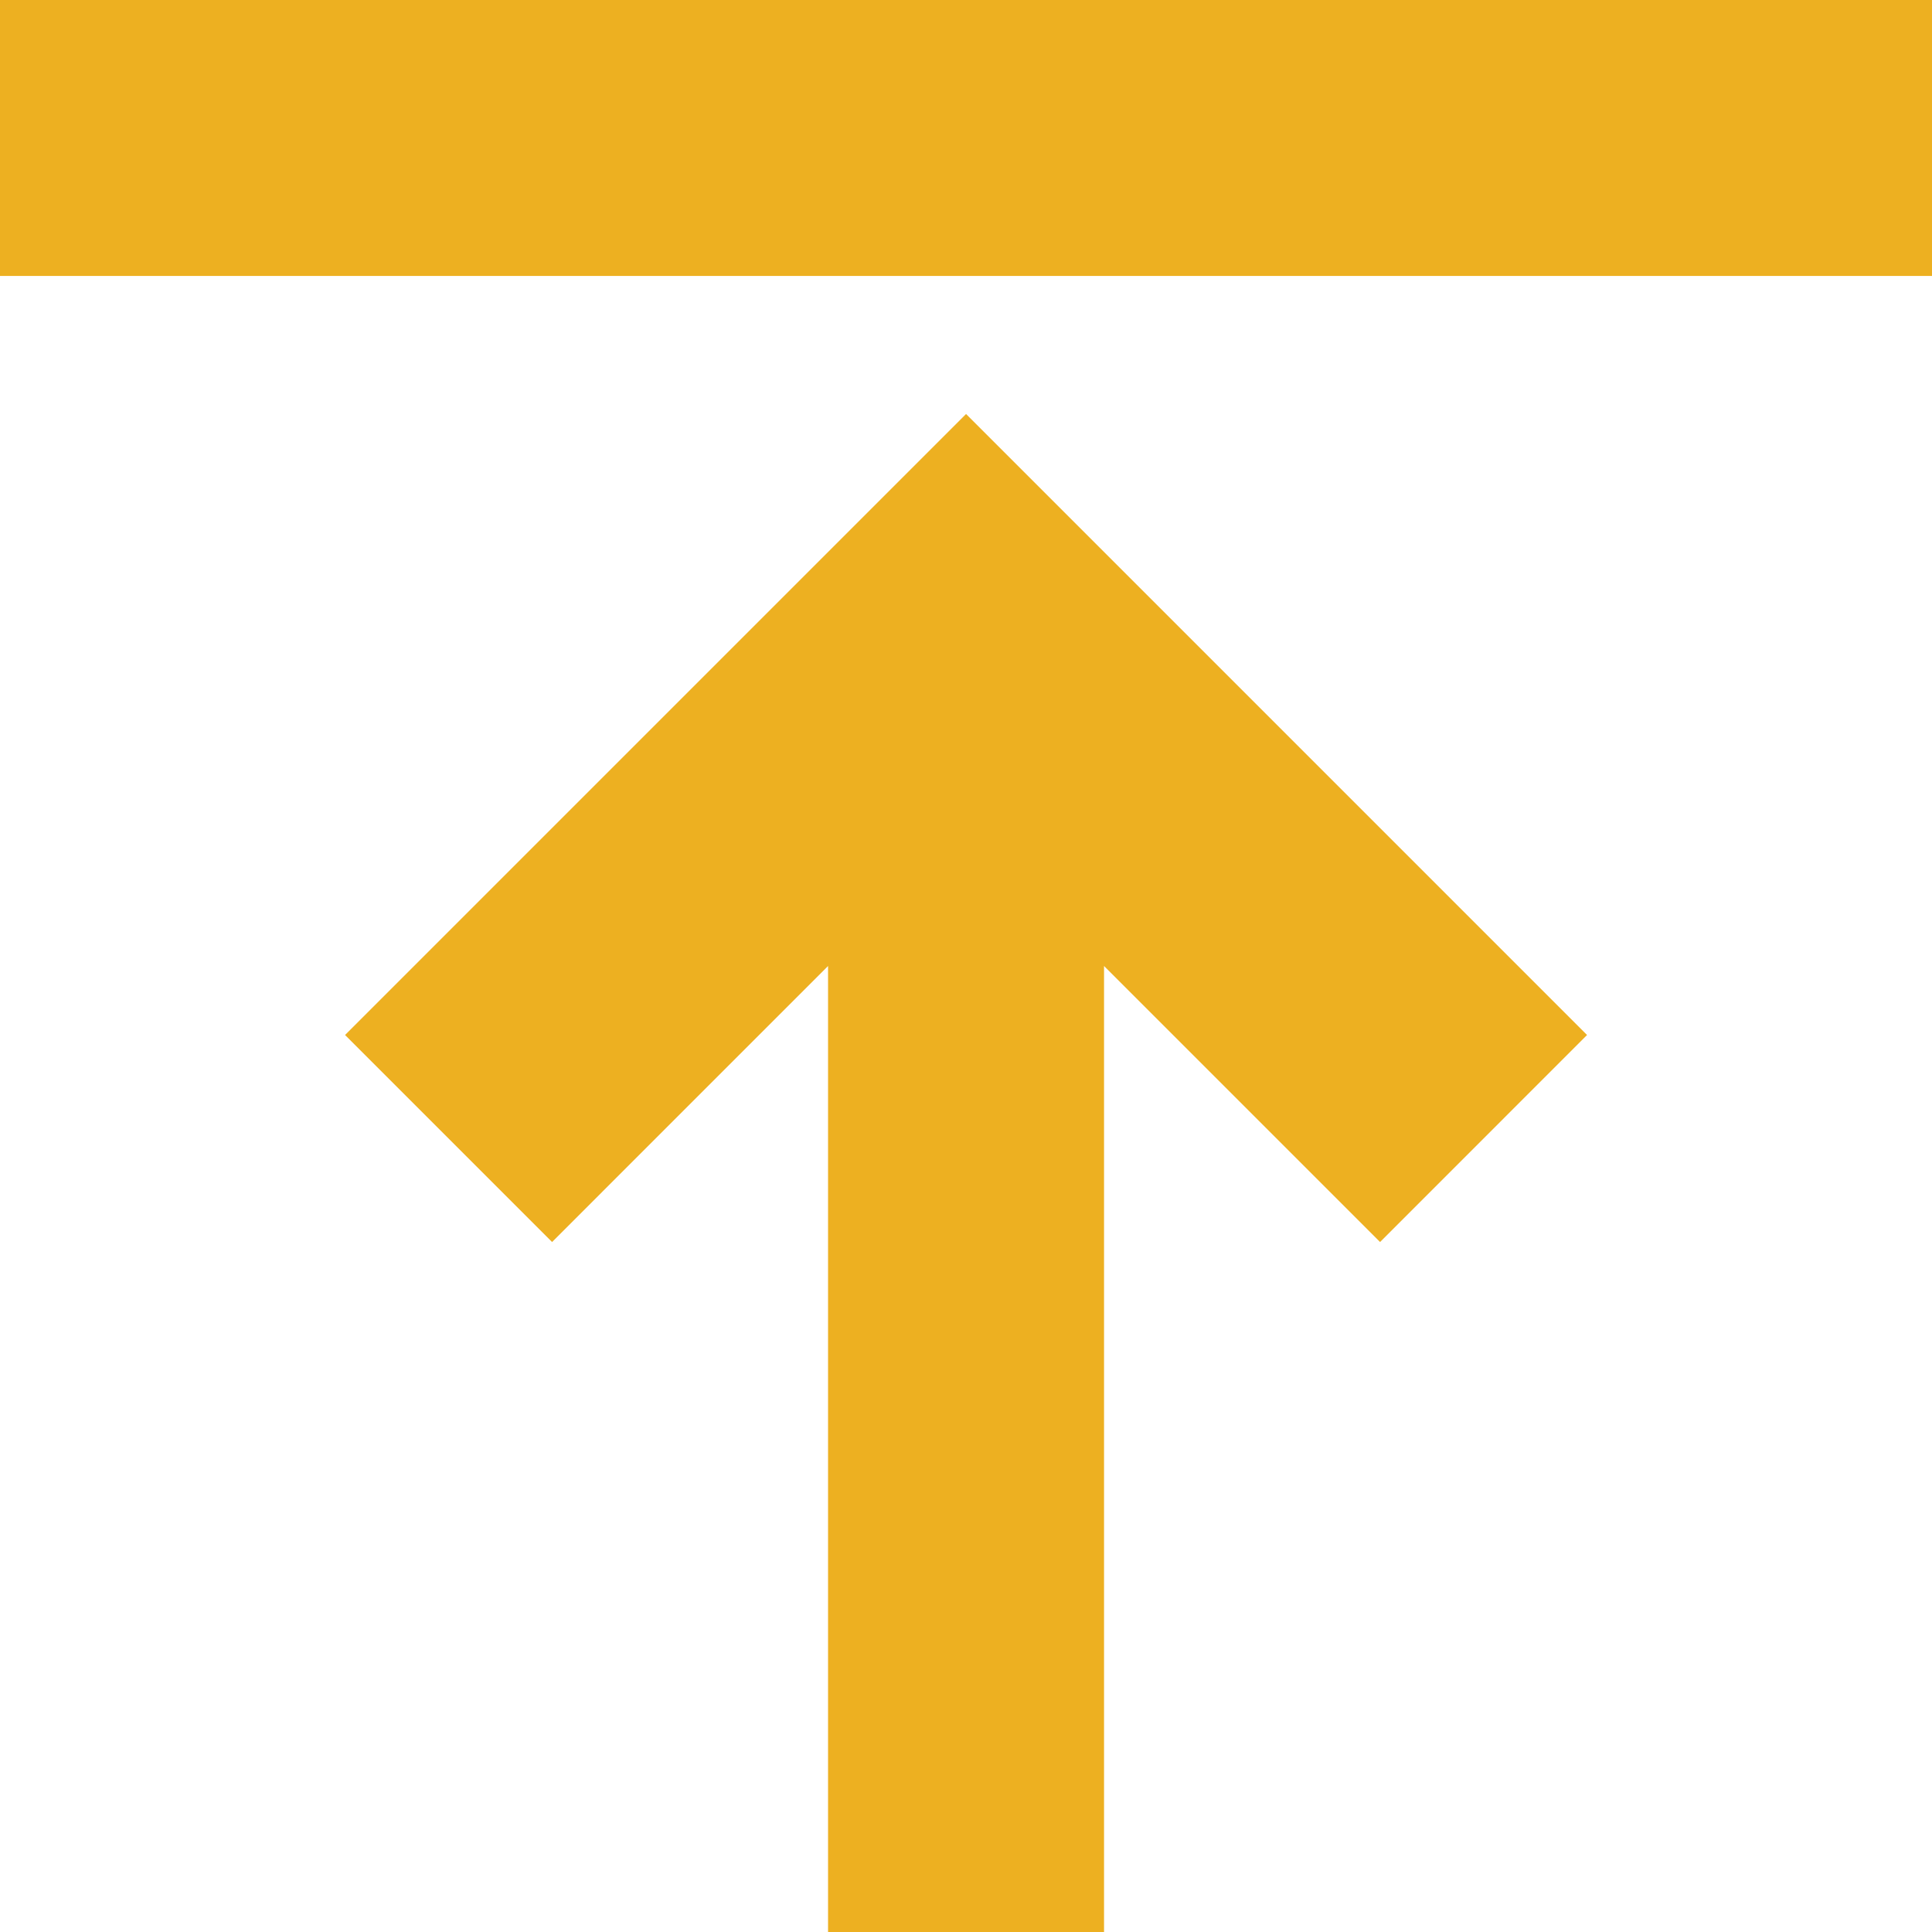 <svg width="60" height="60" viewBox="0 0 60 60" fill="none" xmlns="http://www.w3.org/2000/svg">
<g clip-path="url(#clip0_1:29281)">
<path d="M30.002 12.857L10.716 32.143L17.145 38.572L25.716 30L25.716 60.001L34.287 60.001L34.287 30L42.859 38.572L49.287 32.143L30.002 12.857Z" fill="#EDB021"/>
<path d="M60 8.57L0 8.57L7.49335e-07 -0.002L60 -0.002L60 8.57Z" fill="#EDB021"/>
</g>
<defs>
<clipPath id="clip0_1:29281">
<rect width="60" height="60" fill="white"/>
</clipPath>
</defs>
</svg>
